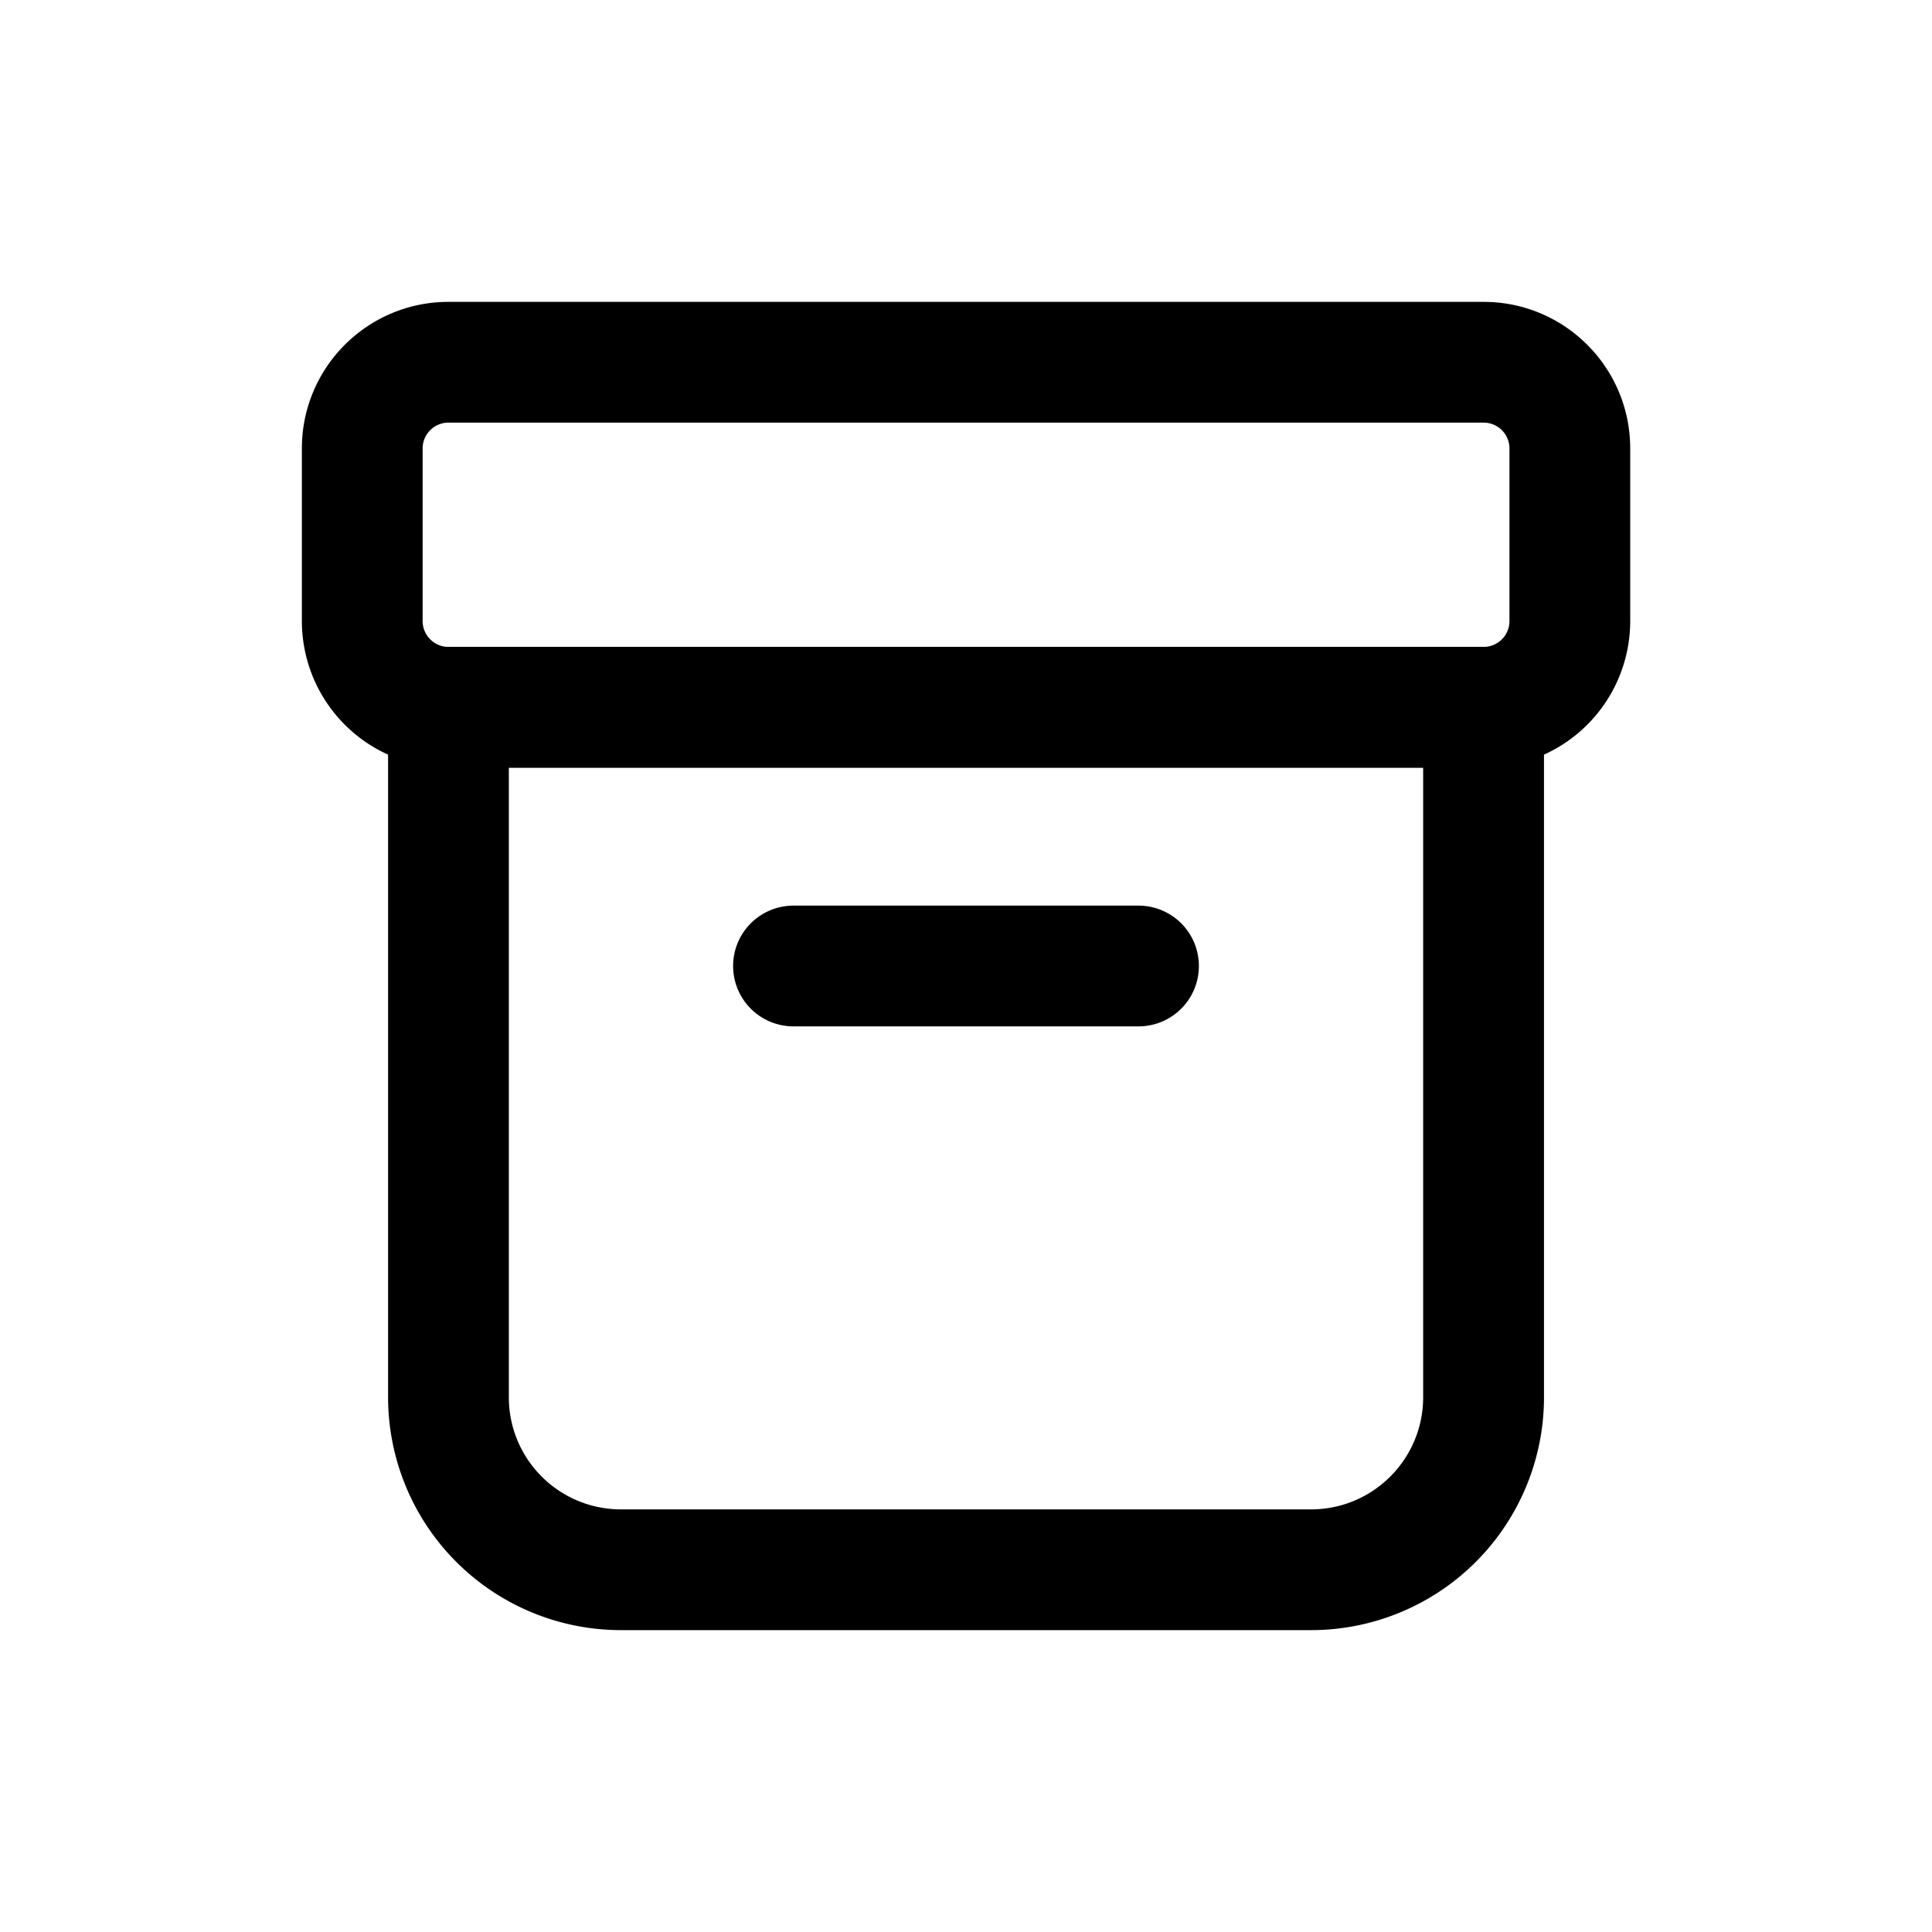                             <svg width="1em" height="1em" viewBox="0 0 24 24" fill="none" xmlns="http://www.w3.org/2000/svg"><path fill-rule="evenodd" clip-rule="evenodd" d="M4.821 8.786a.75.75 0 01.75-.75H18.43a.75.75 0 01.75.75v8.571a2.893 2.893 0 01-2.893 2.893H7.714a2.893 2.893 0 01-2.893-2.893V8.786zm1.5.75v7.821c0 .77.624 1.393 1.393 1.393h8.572c.769 0 1.393-.624 1.393-1.393V9.536H6.32z" fill="currentColor"></path><path fill-rule="evenodd" clip-rule="evenodd" d="M9.107 12a.75.75 0 01.75-.75h4.286a.75.75 0 010 1.5H9.857a.75.75 0 01-.75-.75zM3.75 5.571c0-1.006.815-1.821 1.821-1.821H18.43c1.006 0 1.821.815 1.821 1.821v2.143a1.821 1.821 0 01-1.821 1.822H5.57A1.821 1.821 0 013.75 7.714V5.571zm1.821-.321a.321.321 0 00-.321.321v2.143c0 .178.144.322.321.322H18.43a.321.321 0 00.321-.322V5.571a.321.321 0 00-.321-.321H5.57z" fill="currentColor"></path></svg>

